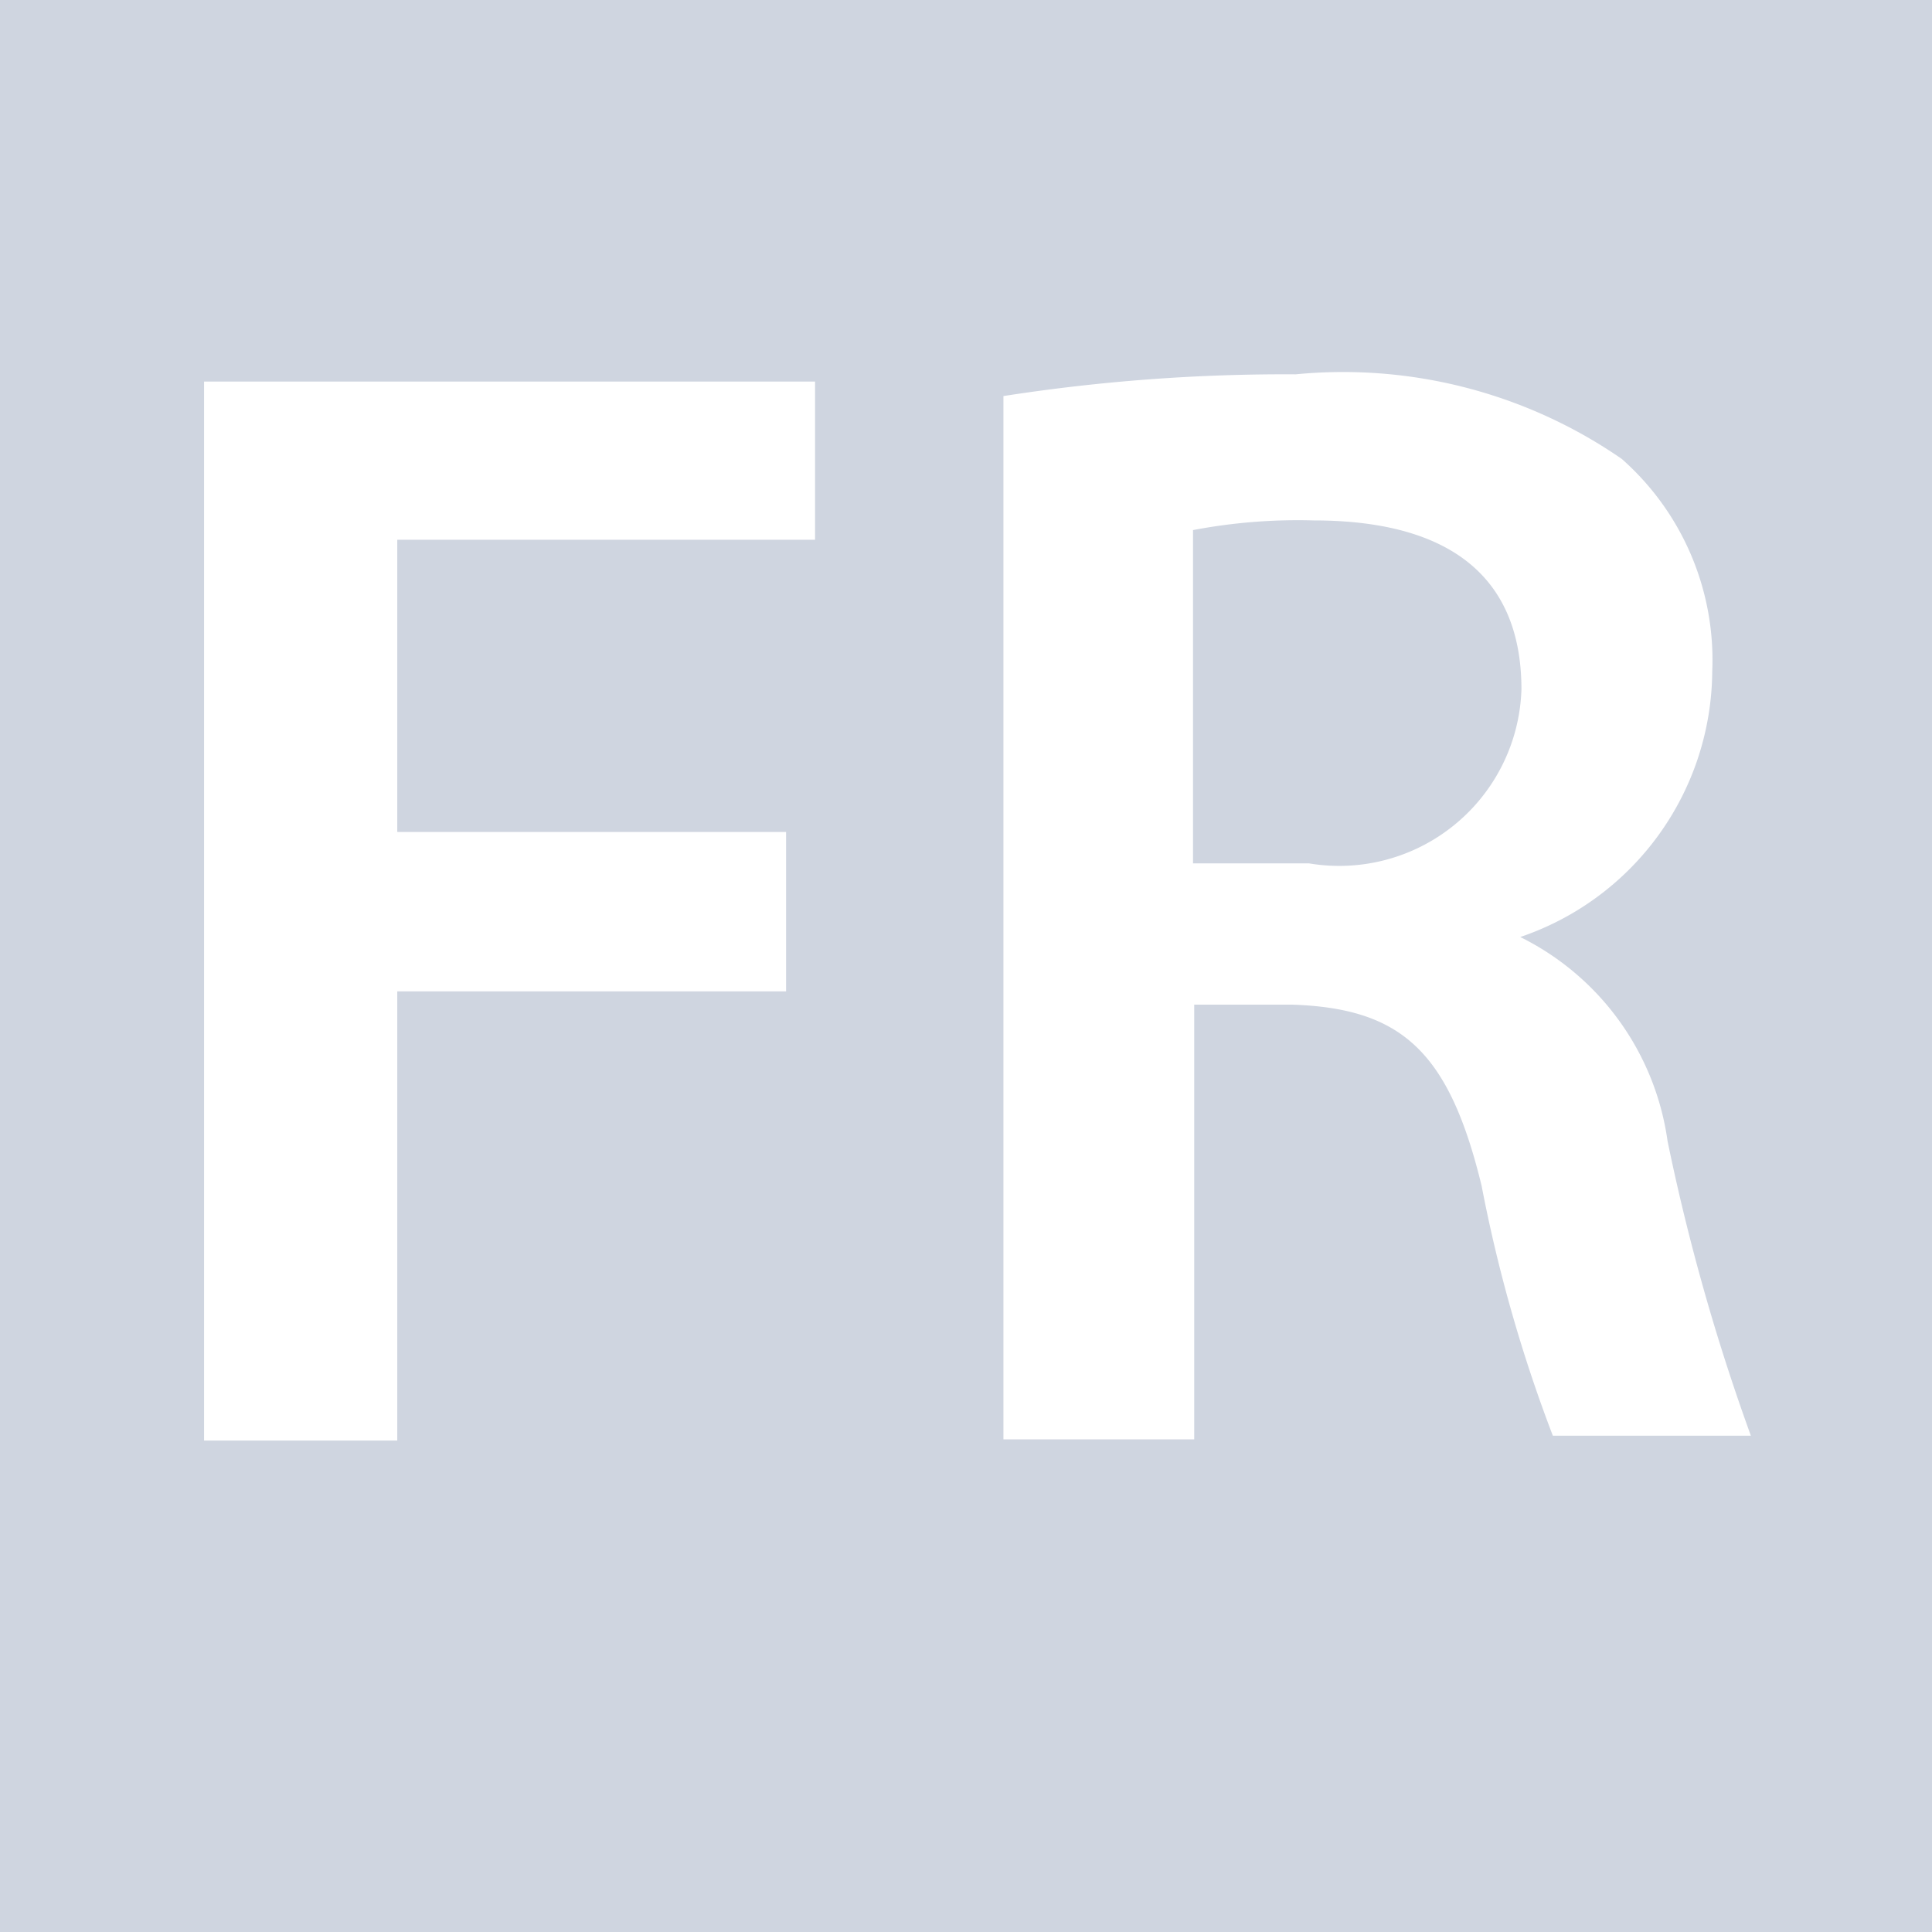 <svg id="Layer_1" data-name="Layer 1" xmlns="http://www.w3.org/2000/svg" viewBox="0 0 16 16"><defs><style>.cls-1{fill:#cfd5e0;}.cls-2{fill:#fff;}</style></defs><title>fr-sm-disabled</title><rect class="cls-1" width="16" height="16"/><path class="cls-2" d="M1.69,3.16H6.75V4.47H3.29V6.89H6.51V8.21H3.29v3.72H1.69V3.16Z" transform="translate(0 0)"/><path class="cls-2" d="M8.31,3.28a15.18,15.18,0,0,1,2.42-.18,4.06,4.06,0,0,1,2.7.7,2.22,2.22,0,0,1,.75,1.76,2.34,2.34,0,0,1-1.59,2.2v0a2.23,2.23,0,0,1,1.22,1.69,17.47,17.47,0,0,0,.69,2.44H12.86a12.25,12.25,0,0,1-.59-2.07C12,8.71,11.61,8.35,10.7,8.32H9.89v3.6H8.31V3.28ZM9.89,7.15h0.95A1.51,1.51,0,0,0,12.6,5.71c0-1-.68-1.4-1.72-1.4a4.64,4.64,0,0,0-1,.08V7.15Z" transform="translate(0 0)"/></svg>